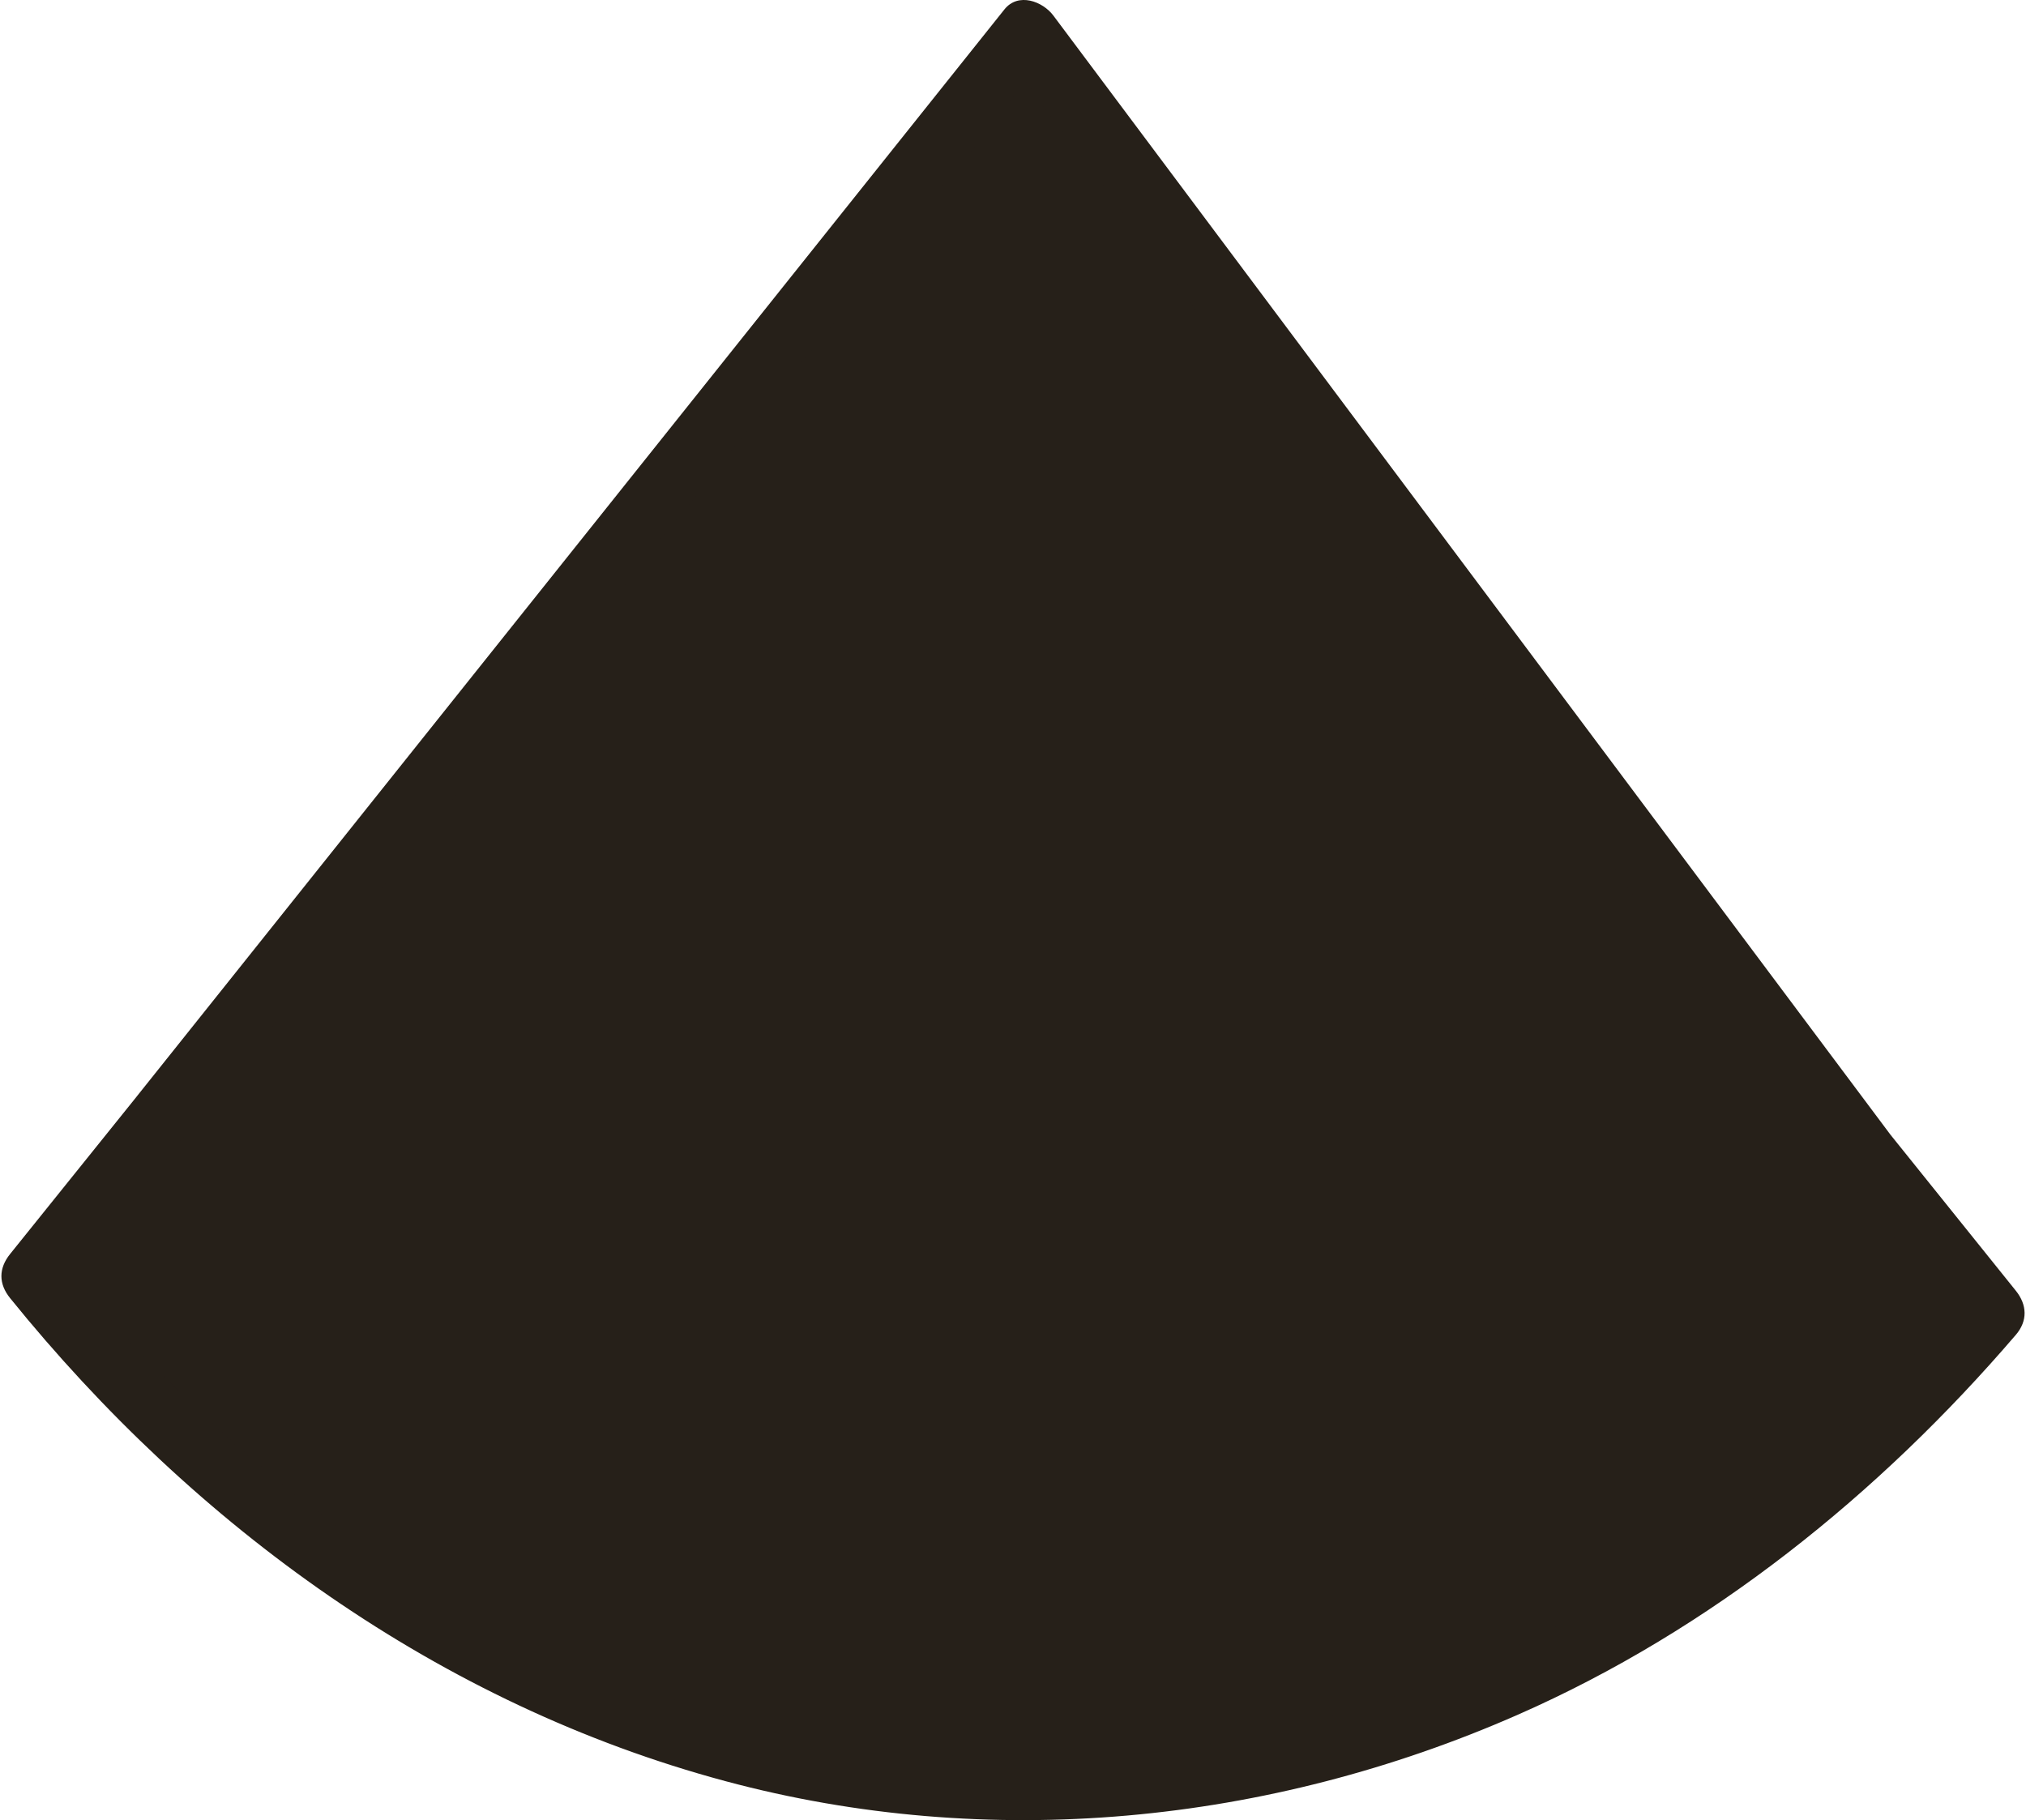 <svg xmlns="http://www.w3.org/2000/svg" width="325" height="292" viewBox="0 0 324.168 291.659"><defs/><g fill="#262019"><path d="M25.21 179.25l-20.283 25.23c86.517 107.713 225.85 109.678 314.303 5.885l-20.295-25.256L164.25 5.04 25.21 179.246"/><path d="M21.675 175.713l-20.283 25.23c-1.852 2.303-1.86 4.768 0 7.07 29.557 36.578 68.88 65.12 114.616 77.4 42.255 11.347 87.027 6.9 126.912-10.62 30.938-13.59 57.945-35.35 79.846-60.896 1.925-2.244 1.812-4.816 0-7.07L302.47 181.57c-2.04-2.54-6.38-1.565-7.853 1.012l8.63.007L168.567 2.515C166.843.2 162.92-1.26 160.714 1.503L21.673 175.71c-3.98 4.986 3.048 12.11 7.07 7.07L167.785 8.574l-7.853-1.012 134.682 180.074c2.157 2.884 6.608 3.546 8.635 0l-7.85 1.005 20.295 25.256v-7.07c-30.468 35.536-70.4 62.174-116.633 71.56-43.05 8.74-87.897.15-125.926-21.327-25.076-14.162-46.63-33.788-64.673-56.118v7.07l20.283-25.23c4-4.974-3.03-12.097-7.07-7.07z"/></g></svg>
